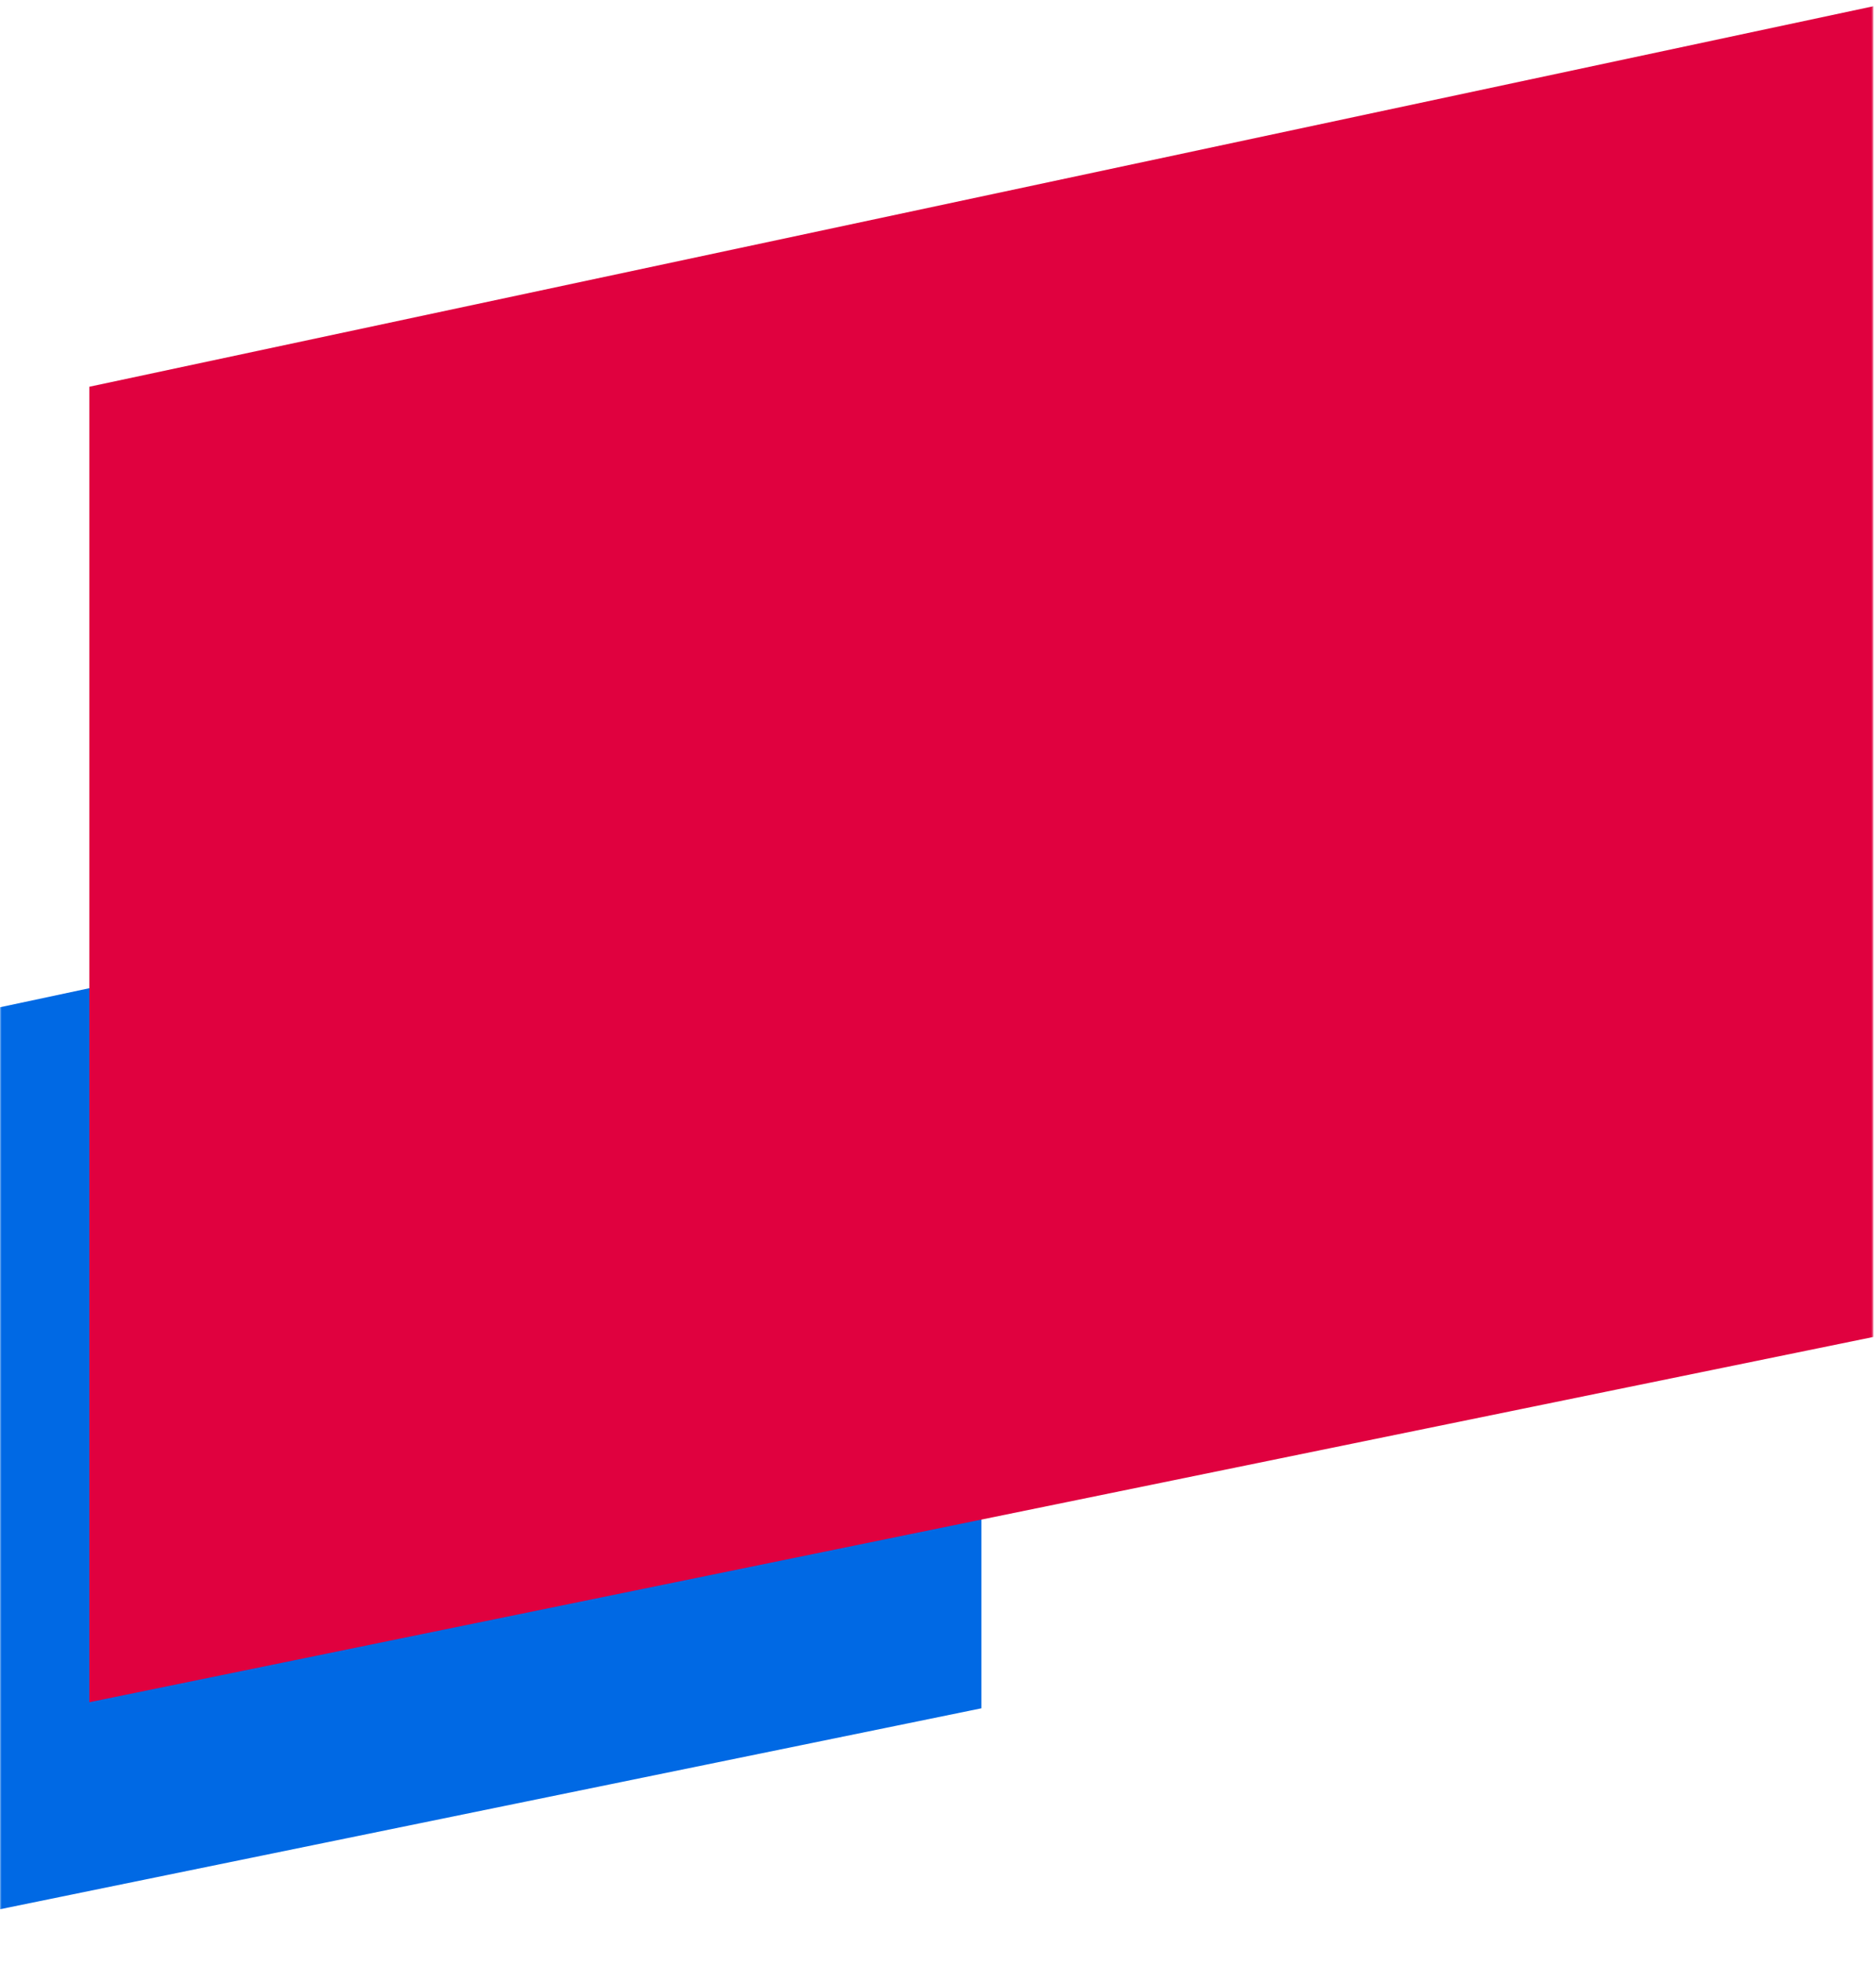 <svg width="597" height="625" viewBox="0 0 597 625" fill="none" xmlns="http://www.w3.org/2000/svg">
<mask id="mask0_226_10995" style="mask-type:alpha" maskUnits="userSpaceOnUse" x="0" y="0" width="597" height="625">
<rect width="596.186" height="624.096" fill="#C4C4C4"/>
</mask>
<g mask="url(#mask0_226_10995)">
<g style="mix-blend-mode:multiply">
<path d="M312.308 253.906L312.308 543.578L-76.101 623.096L-76.101 336.736L312.308 253.906Z" fill="#0069E4"/>
</g>
<g style="mix-blend-mode:multiply">
<path d="M596.186 1.984L596.186 425.412L28.43 541.647L28.43 123.062L596.186 1.984Z" fill="#E0013F"/>
</g>
</g>
</svg>

